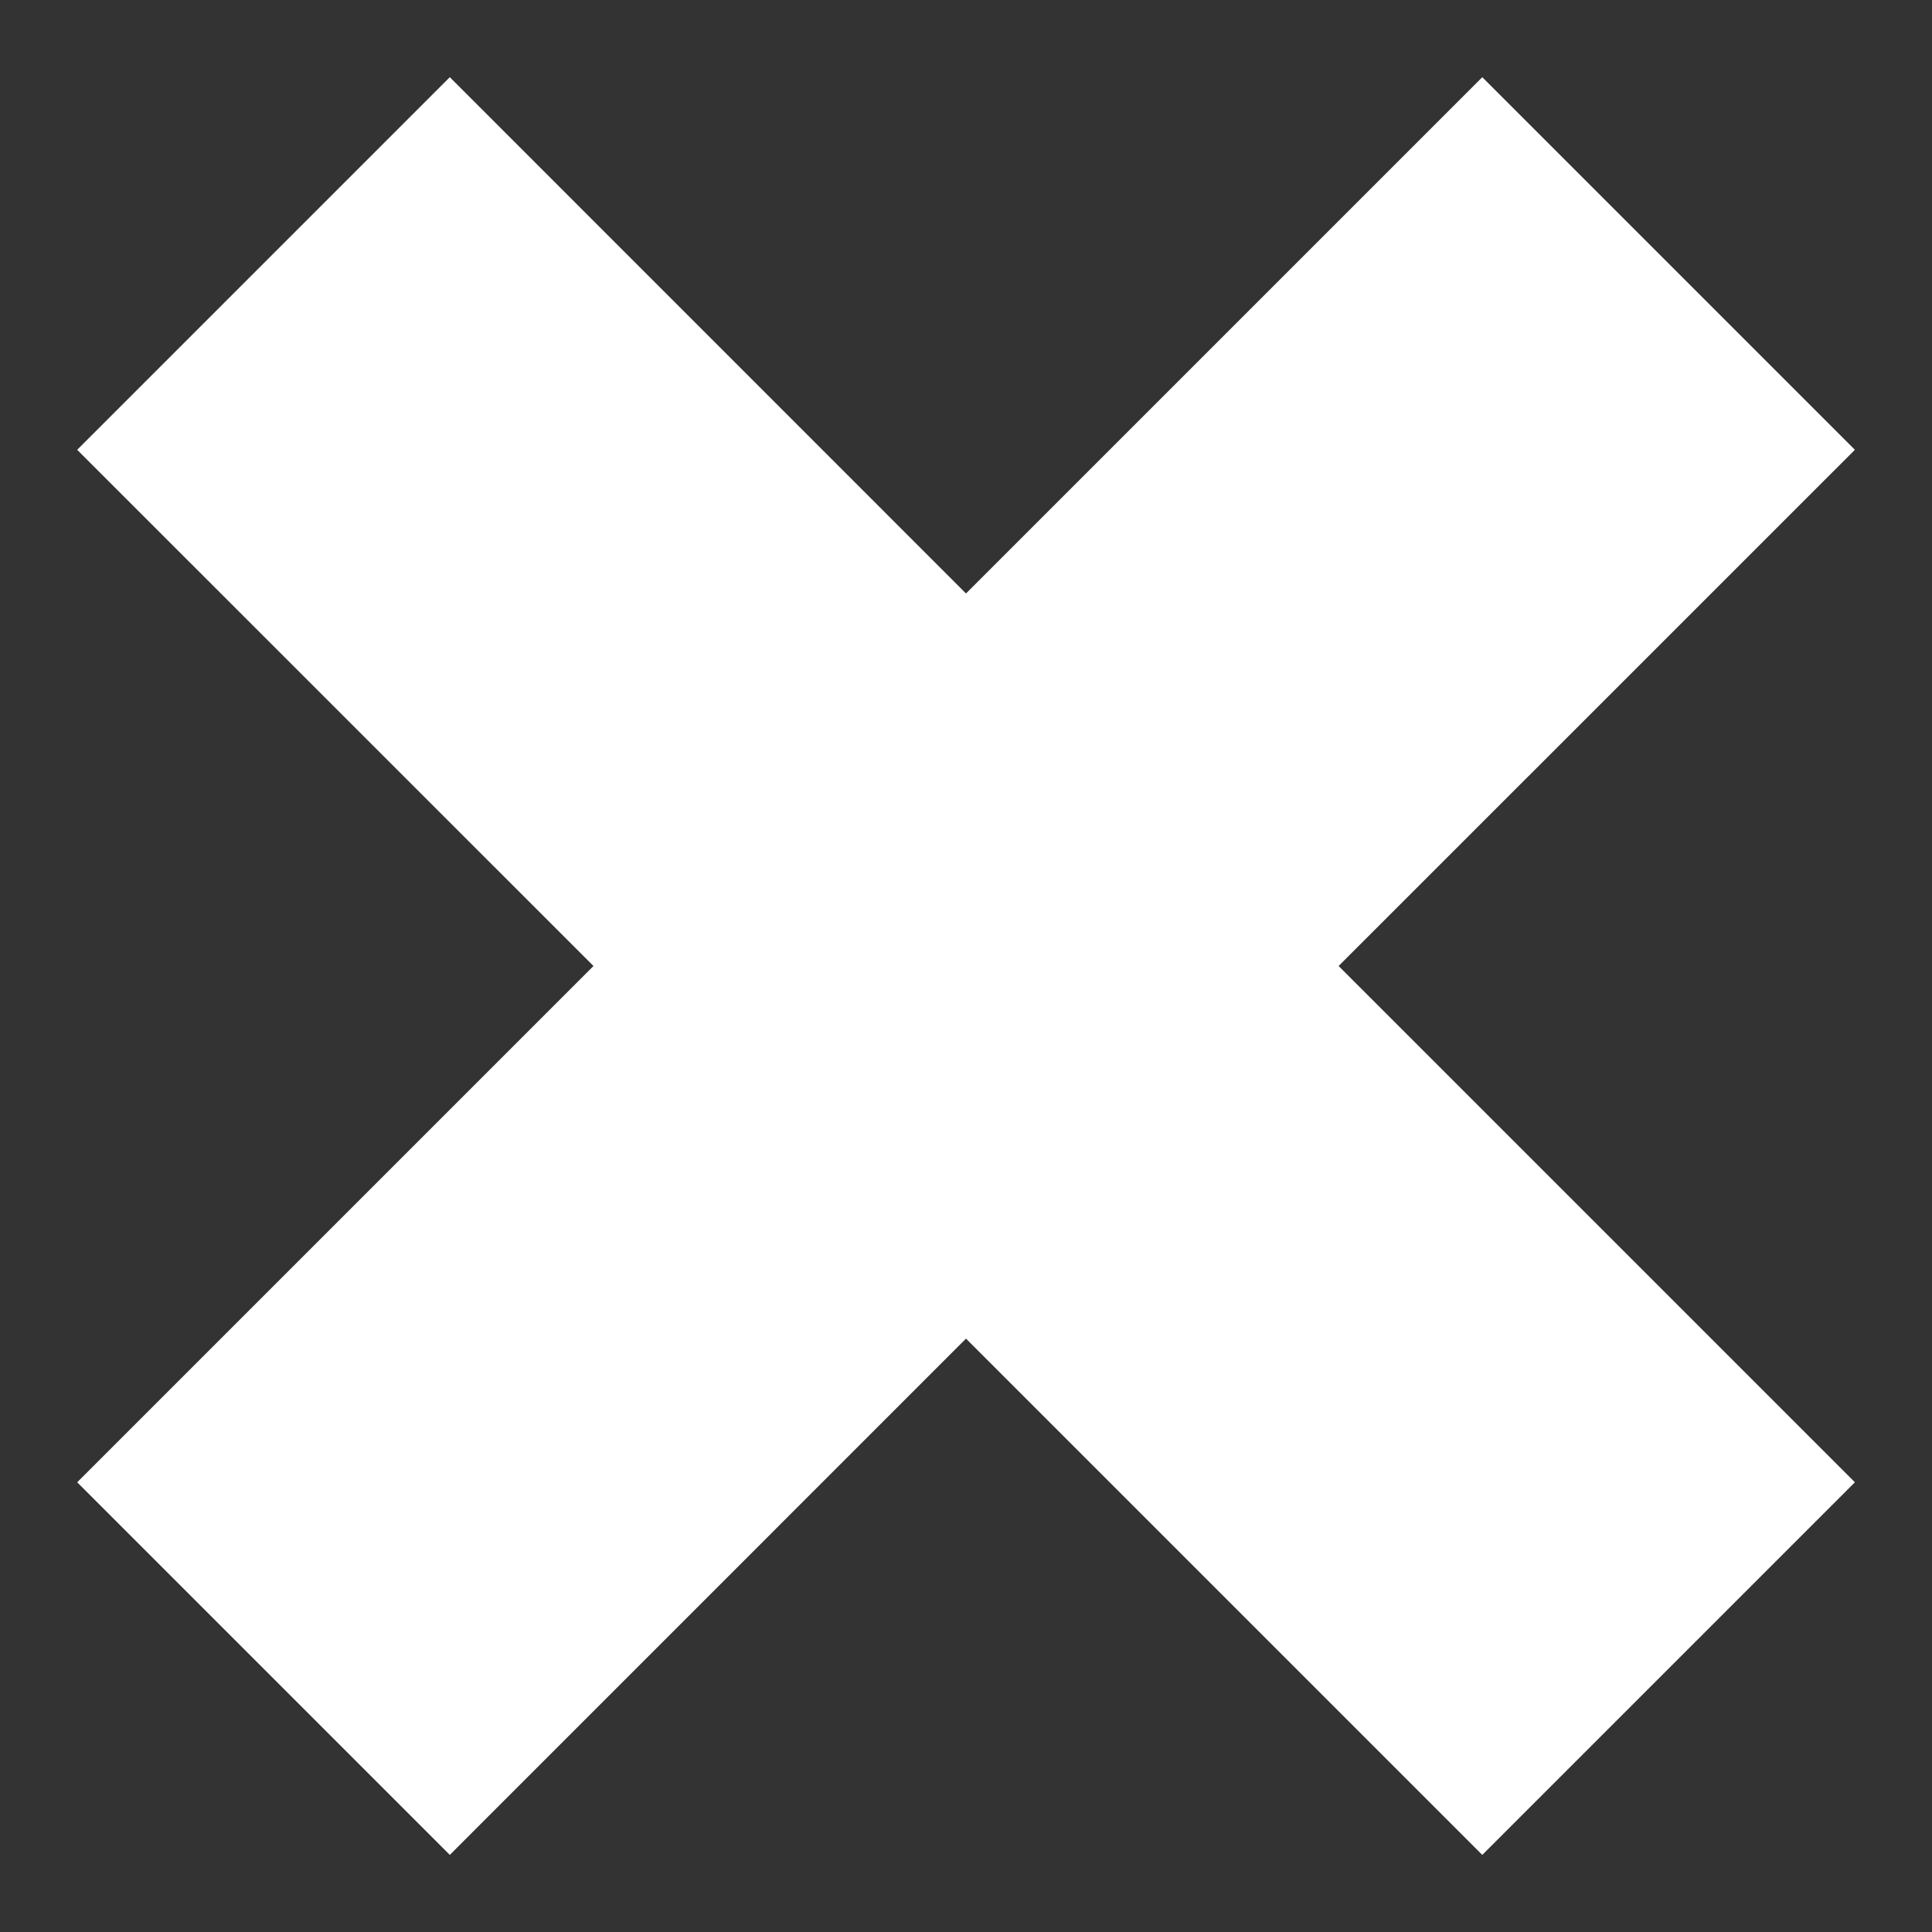 <svg width="22" height="22" viewBox="0 0 22 22" fill="none" xmlns="http://www.w3.org/2000/svg">
<rect x="0" y="0" width="22" height="22" fill="#333333" stroke="none"/>
<path fill-rule="evenodd" clip-rule="evenodd" d="M6.758 11L0.879 16.879L5.122 21.122L11 15.243L16.879 21.122L21.122 16.879L15.243 11L21.122 5.122L16.879 0.879L11 6.758L5.122 0.879L0.879 5.122L6.758 11Z" fill="white"/>
</svg>
